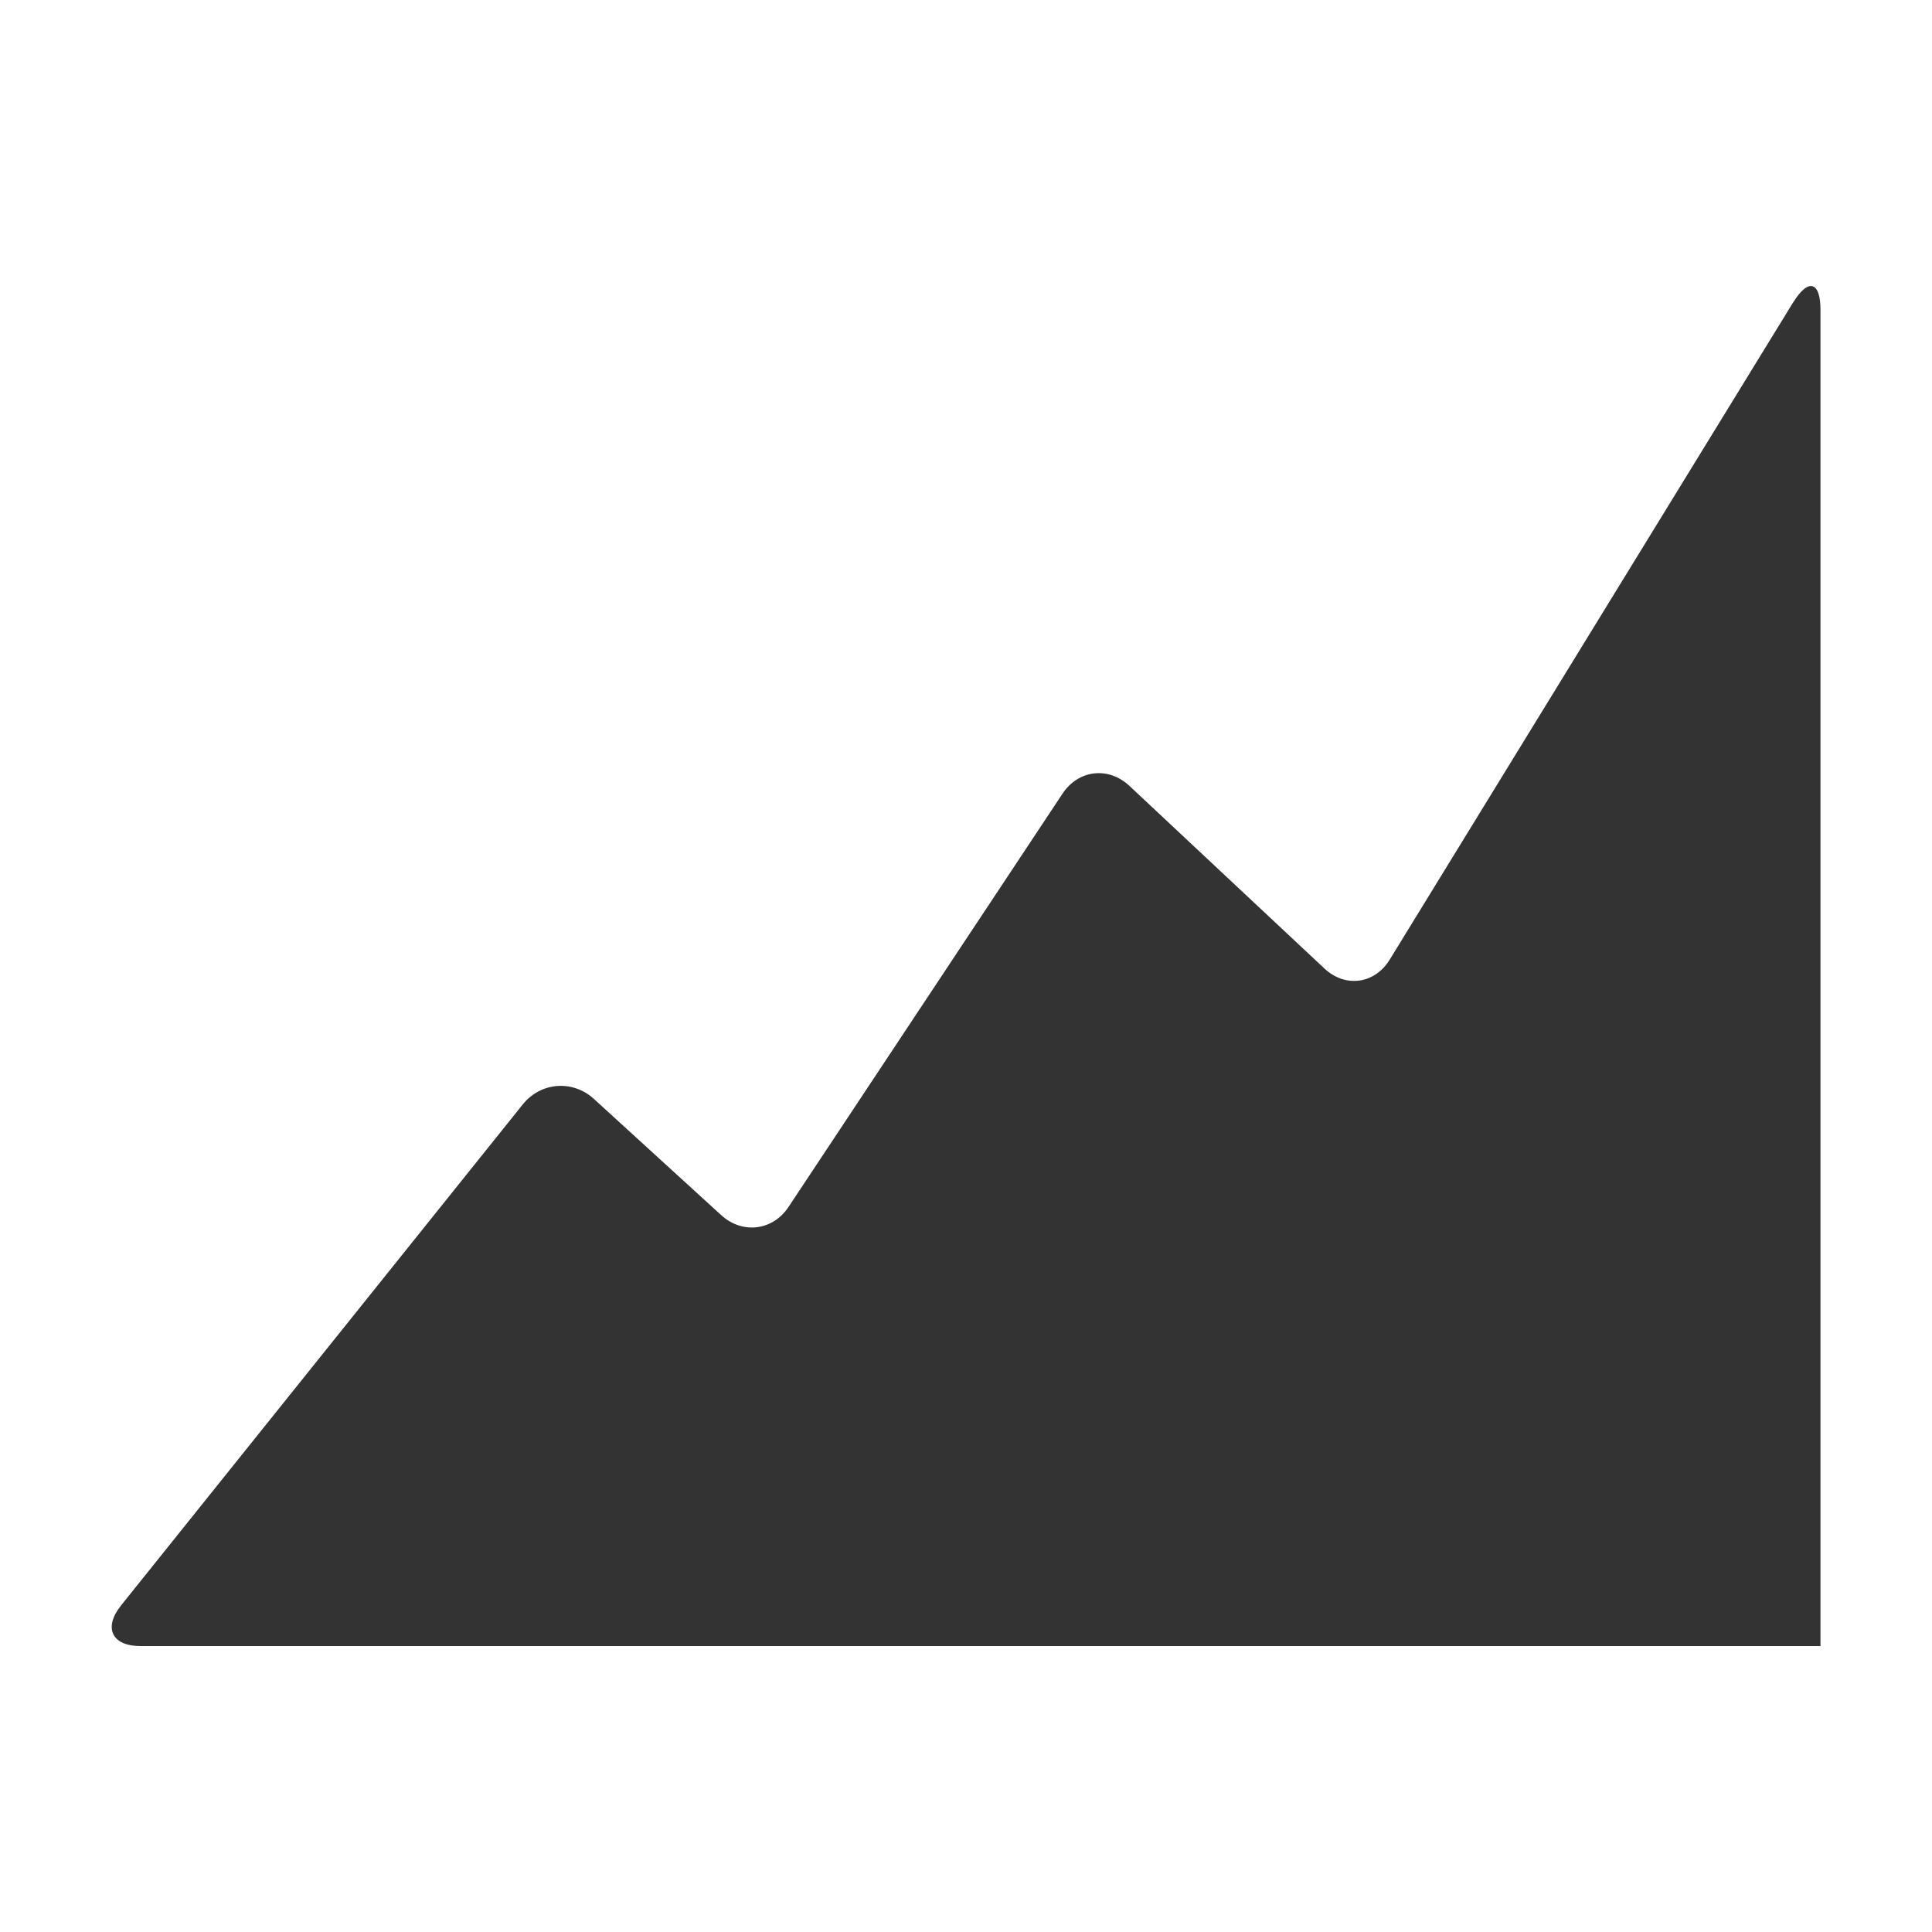 <?xml version="1.0" encoding="utf-8"?>
<!-- Generated by IcoMoon.io -->
<!DOCTYPE svg PUBLIC "-//W3C//DTD SVG 1.1//EN" "http://www.w3.org/Graphics/SVG/1.1/DTD/svg11.dtd">
<svg version="1.1" xmlns="http://www.w3.org/2000/svg" xmlns:xlink="http://www.w3.org/1999/xlink" width="32" height="32" viewBox="0 0 32 32">
<path fill="#333333" d="M29.701 5.007l-6.684 10.889c-0.248 0.403-0.734 0.469-1.080 0.146l-3.232-3.027c-0.347-0.323-0.843-0.266-1.106 0.13l-4.538 6.845c-0.261 0.394-0.762 0.456-1.113 0.139l-2.113-1.929c-0.351-0.319-0.879-0.277-1.175 0.091l-6.655 8.3c-0.297 0.371-0.152 0.673 0.321 0.673h27.827v-22.129c0.001-0.475-0.202-0.533-0.451-0.127z"></path>
</svg>
